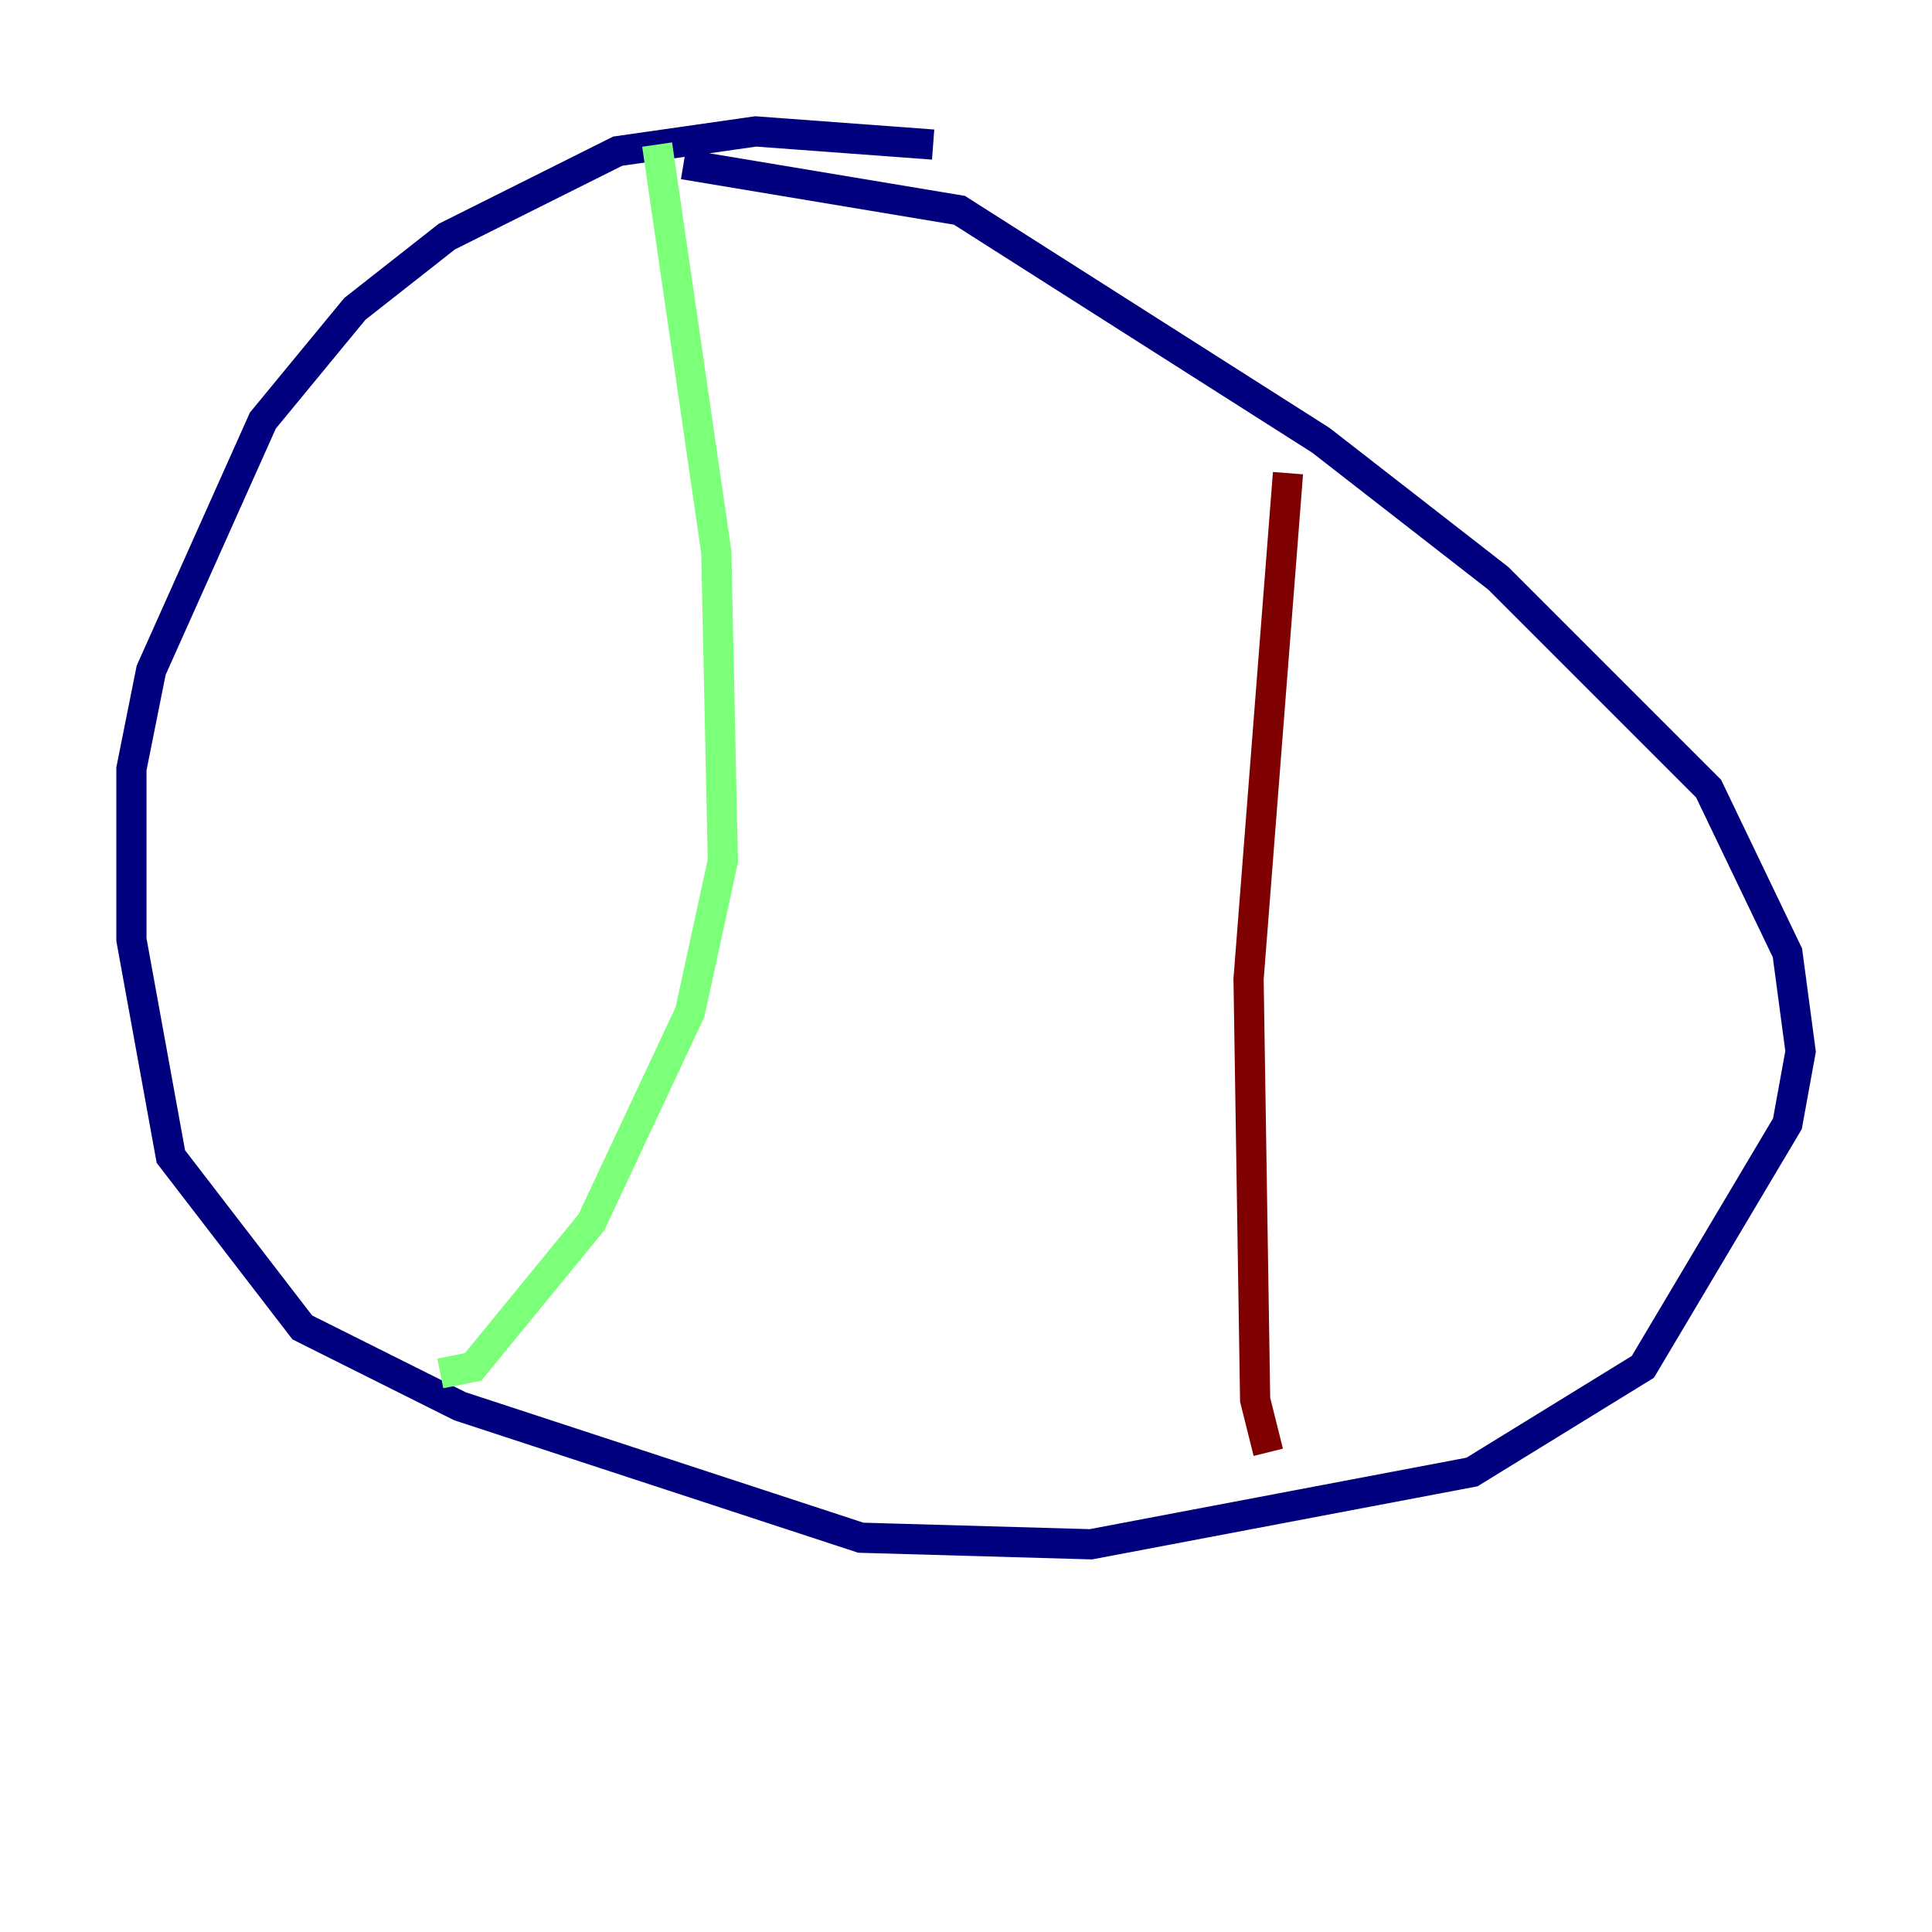 <?xml version="1.0" encoding="utf-8" ?>
<svg baseProfile="tiny" height="128" version="1.2" viewBox="0,0,128,128" width="128" xmlns="http://www.w3.org/2000/svg" xmlns:ev="http://www.w3.org/2001/xml-events" xmlns:xlink="http://www.w3.org/1999/xlink"><defs /><polyline fill="none" points="61.823,9.578 50.068,8.707 40.925,10.014 29.605,15.674 23.51,20.463 17.415,27.864 10.014,44.408 8.707,50.939 8.707,62.258 11.32,76.626 20.027,87.946 30.476,93.17 57.034,101.878 72.272,102.313 97.524,97.524 108.844,90.558 118.422,74.449 119.293,69.66 118.422,63.129 113.197,52.245 99.265,38.313 87.51,29.17 63.565,13.932 45.279,10.884" stroke="#00007f" stroke-width="2" /><polyline fill="none" points="43.537,9.578 47.456,36.571 47.891,57.034 45.714,67.048 39.184,80.98 31.347,90.558 29.17,90.993" stroke="#7cff79" stroke-width="2" /><polyline fill="none" points="85.333,31.347 82.721,64.871 83.156,92.735 84.027,96.218" stroke="#7f0000" stroke-width="2" /></svg>